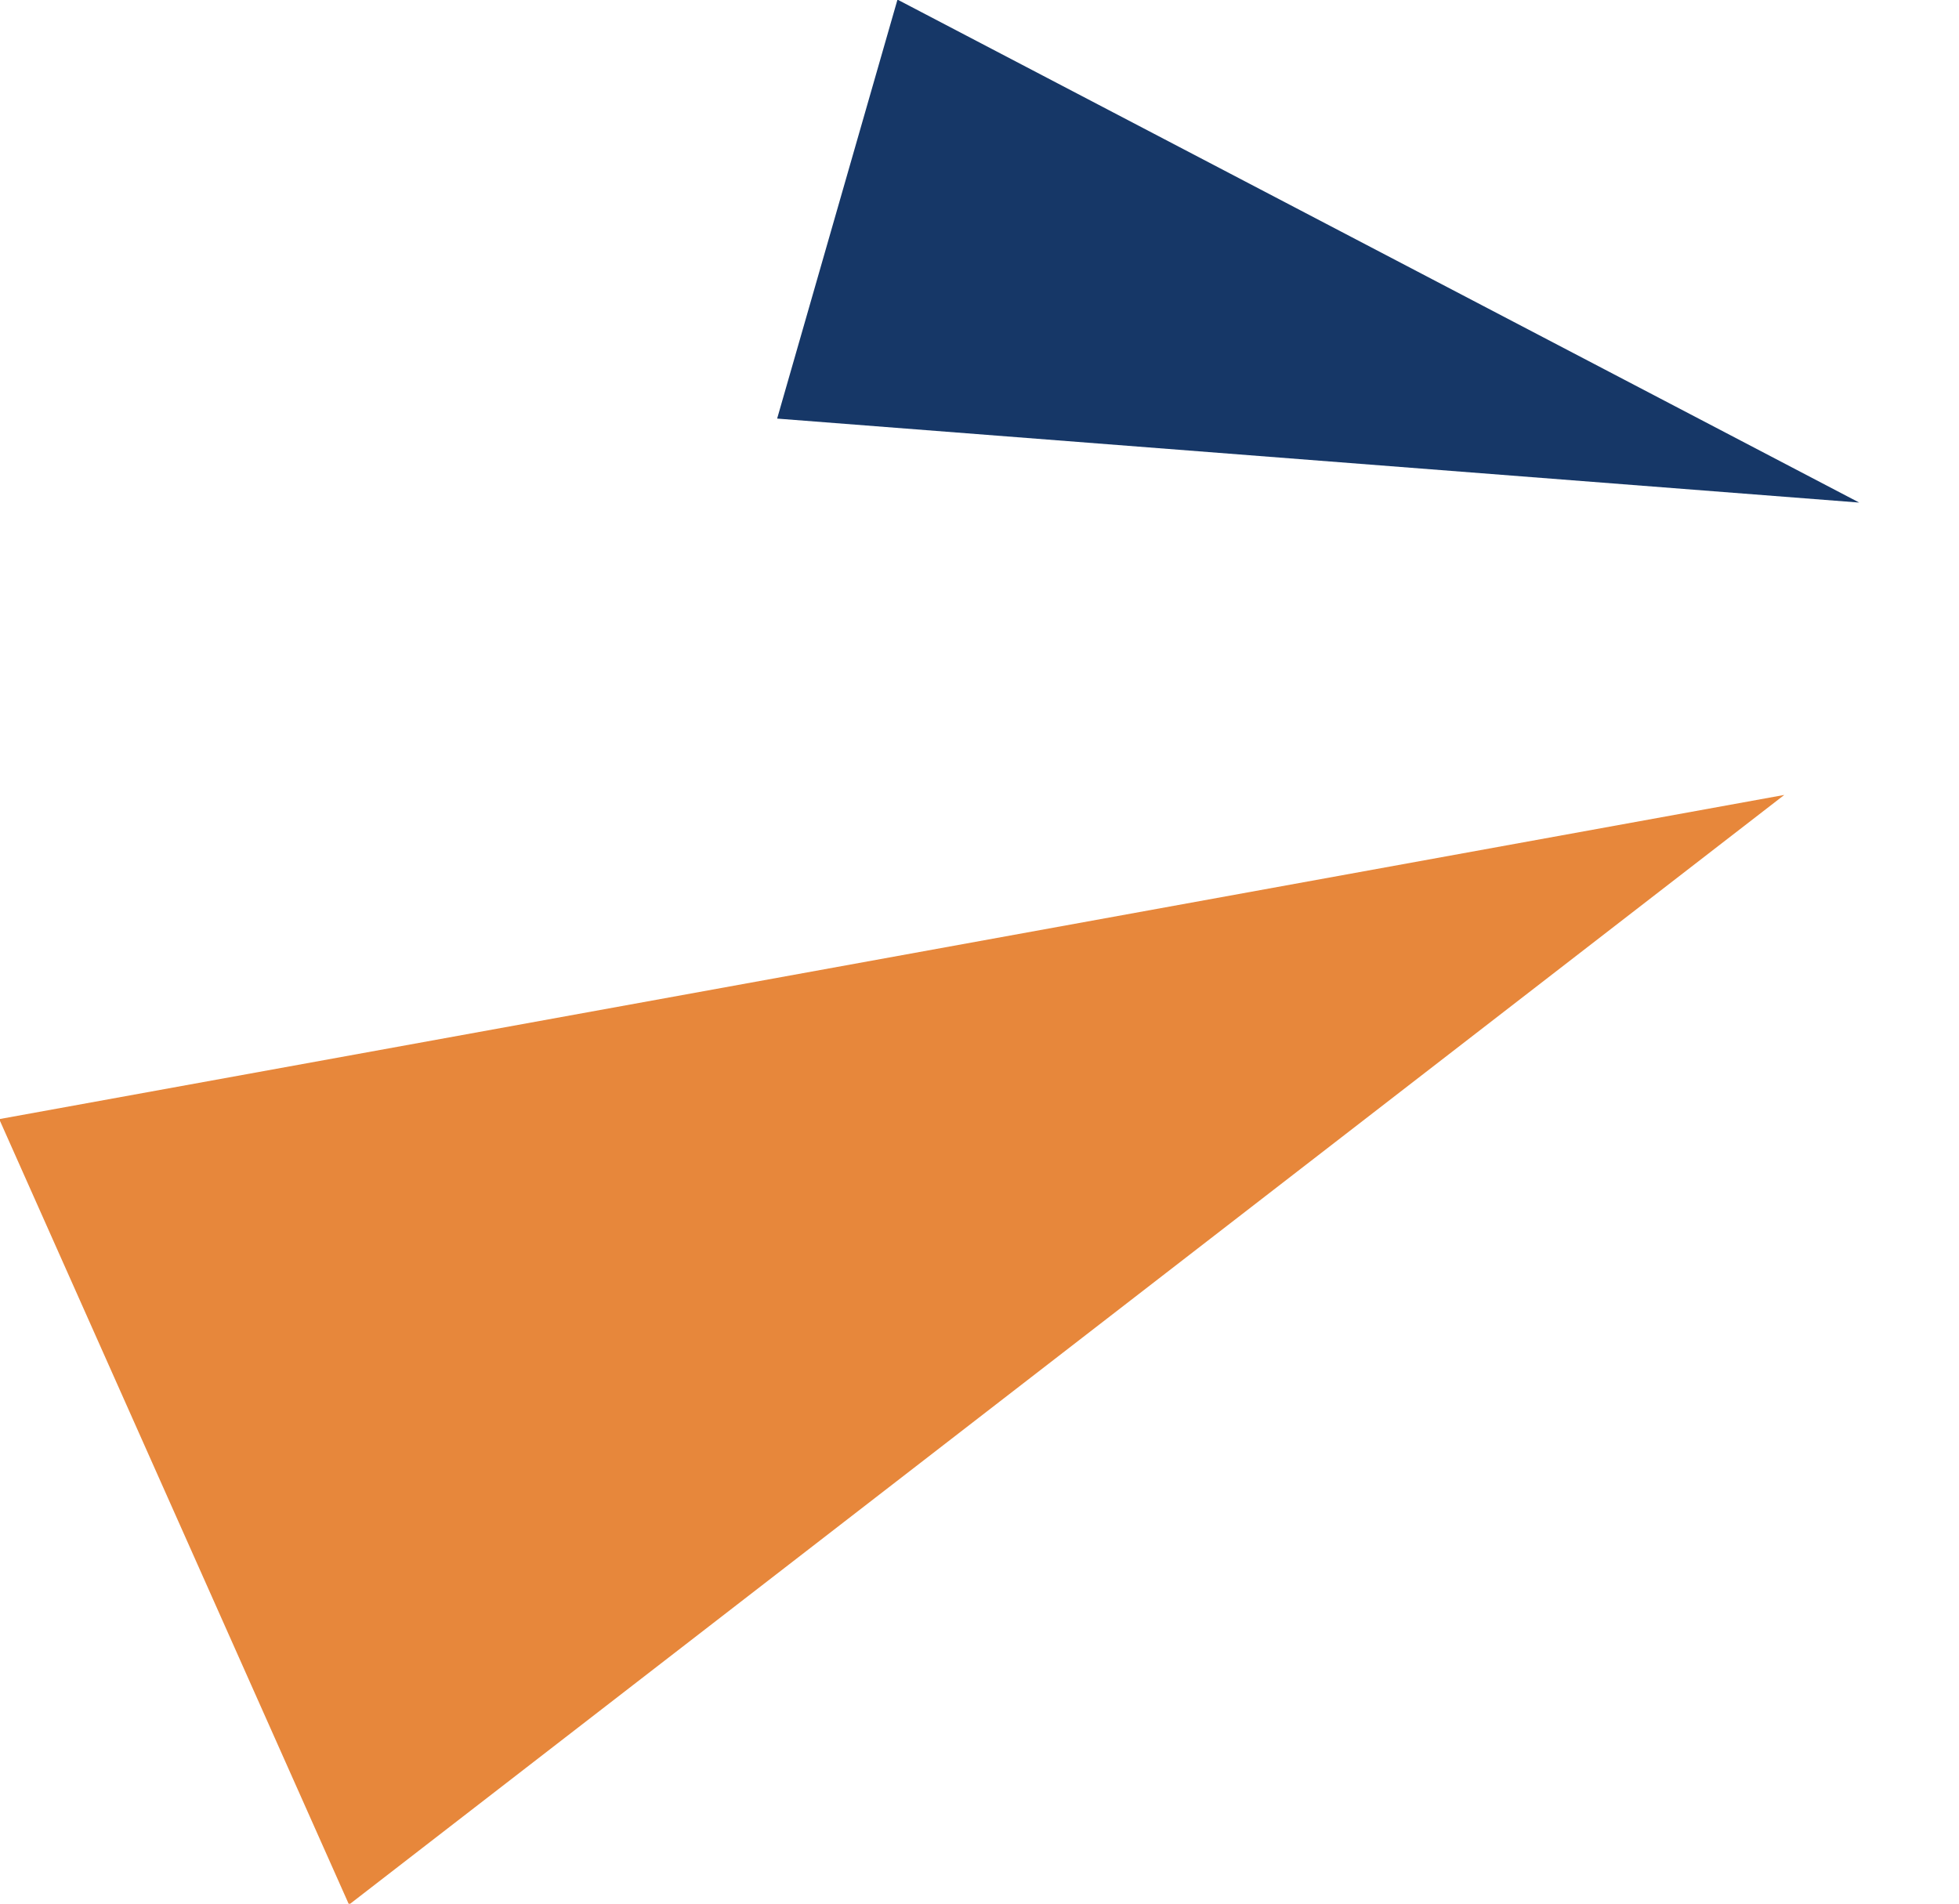 <svg xmlns="http://www.w3.org/2000/svg" width="40.31" height="39.176" viewBox="0 0 40.31 39.176">
  <g id="Triangles" transform="translate(-1307 -297.824)">
    <path id="Polygone_3" d="M8.843,0l8.843,36.25H0Z" transform="matrix(0.407, 0.914, -0.914, 0.407, 1340.116, 306.1)" fill="#e7873b"/>
    <path id="Polygone_4" d="M4.486,0,8.972,21.881H0Z" transform="matrix(-0.276, 0.961, -0.961, -0.276, 1346.495, 303.855)" fill="#163767"/>
  </g>
</svg>
